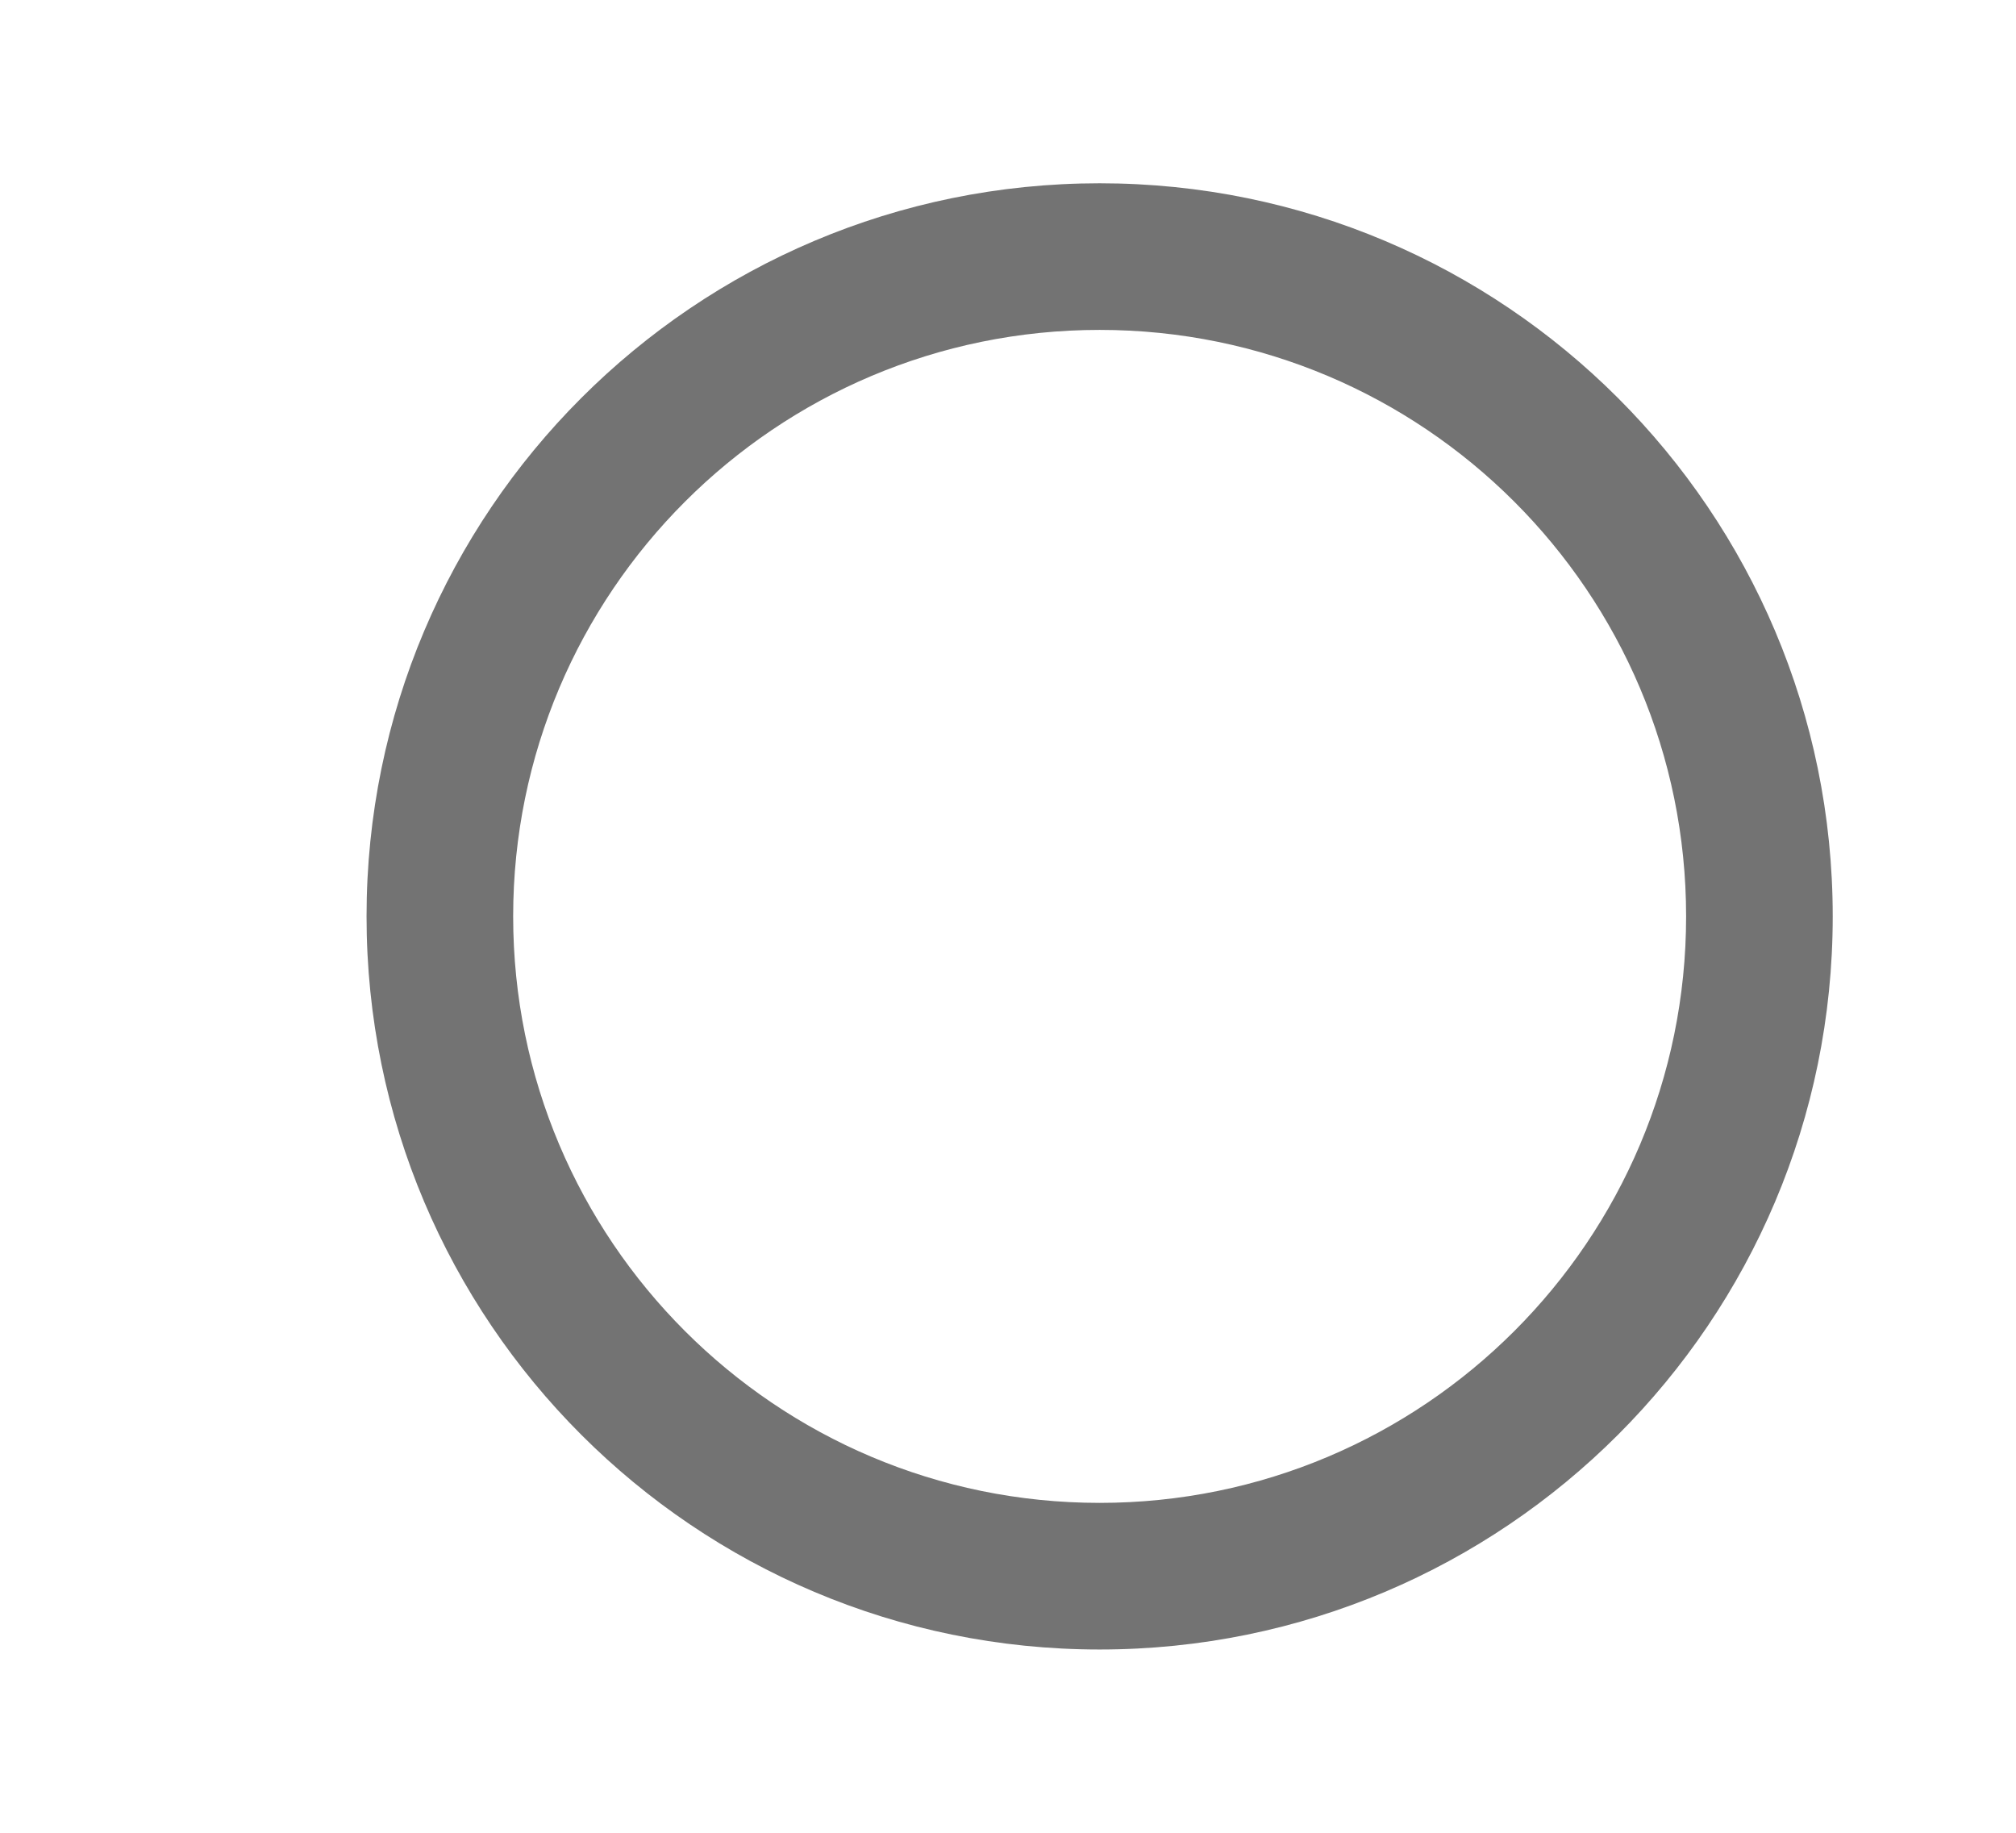  <svg xmlns="http://www.w3.org/2000/svg" width="11" height="10" viewBox="0 0 11 10" fill="none">
    <path
    fill-rule="evenodd"
    clip-rule="evenodd"
    d="M6 1.8C4.233 1.8 2.8 3.233 2.8 5C2.8 6.767 4.233 8.2 6 8.2C7.767 8.2 9.2 6.767 9.2 5C9.2 3.233 7.767 1.8 6 1.8ZM6 1C3.791 1 2 2.791 2 5C2 7.209 3.791 9 6 9C8.209 9 10 7.209 10 5C10 2.791 8.209 1 6 1Z"
    fill="#737373"
    />
</svg>